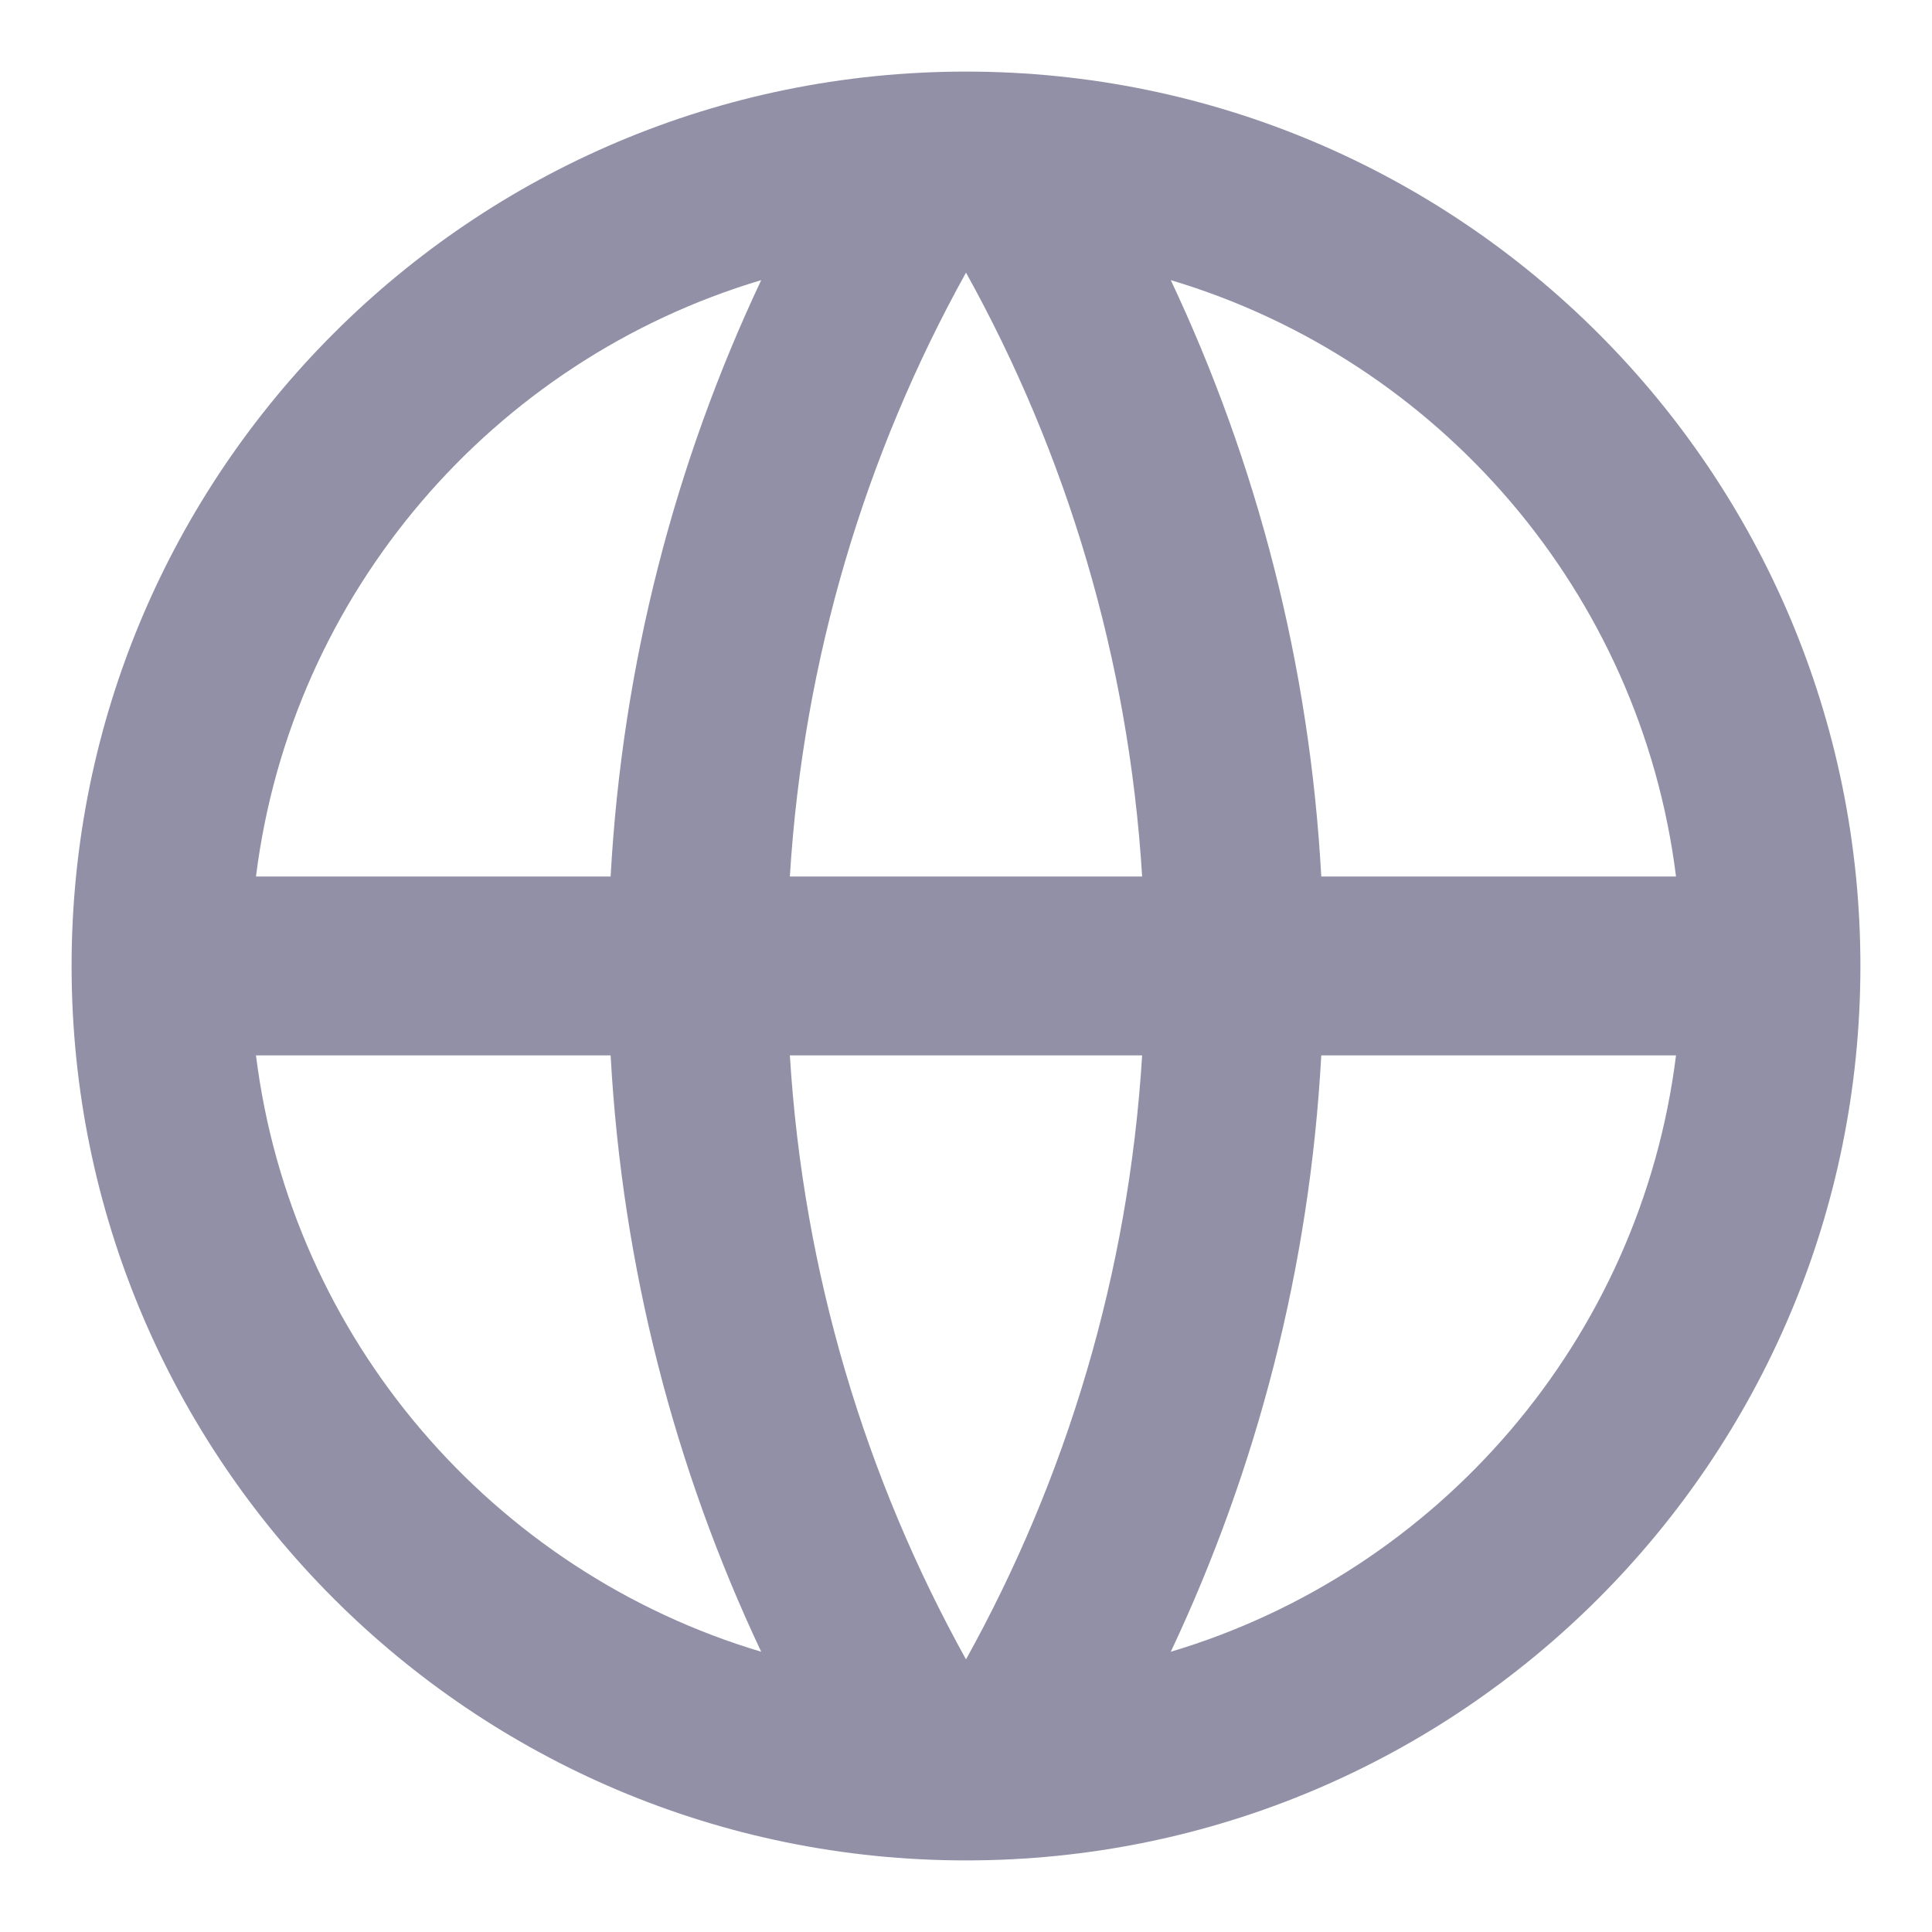 <svg width="18" height="18" viewBox="0 0 18 18" fill="none" xmlns="http://www.w3.org/2000/svg">
<path d="M9 17.333C4.397 17.333 0.667 13.602 0.667 9C0.667 4.397 4.397 0.667 9 0.667C13.602 0.667 17.333 4.397 17.333 9C17.333 13.602 13.602 17.333 9 17.333ZM7.092 15.389C6.289 13.688 5.798 11.812 5.689 9.833H2.385C2.715 12.48 4.597 14.645 7.092 15.389ZM7.359 9.833C7.484 11.866 8.065 13.775 9 15.46C9.935 13.775 10.516 11.866 10.641 9.833H7.359ZM15.615 9.833H12.31C12.202 11.812 11.71 13.688 10.908 15.389C13.403 14.645 15.285 12.48 15.615 9.833ZM2.385 8.166H5.689C5.798 6.188 6.289 4.312 7.092 2.61C4.597 3.354 2.715 5.519 2.385 8.166ZM7.359 8.166H10.641C10.516 6.134 9.935 4.225 9 2.54C8.065 4.225 7.484 6.134 7.359 8.166ZM10.908 2.61C11.71 4.312 12.202 6.188 12.31 8.166H15.615C15.285 5.519 13.403 3.354 10.908 2.61Z" fill="#9290A7"/>
</svg>
